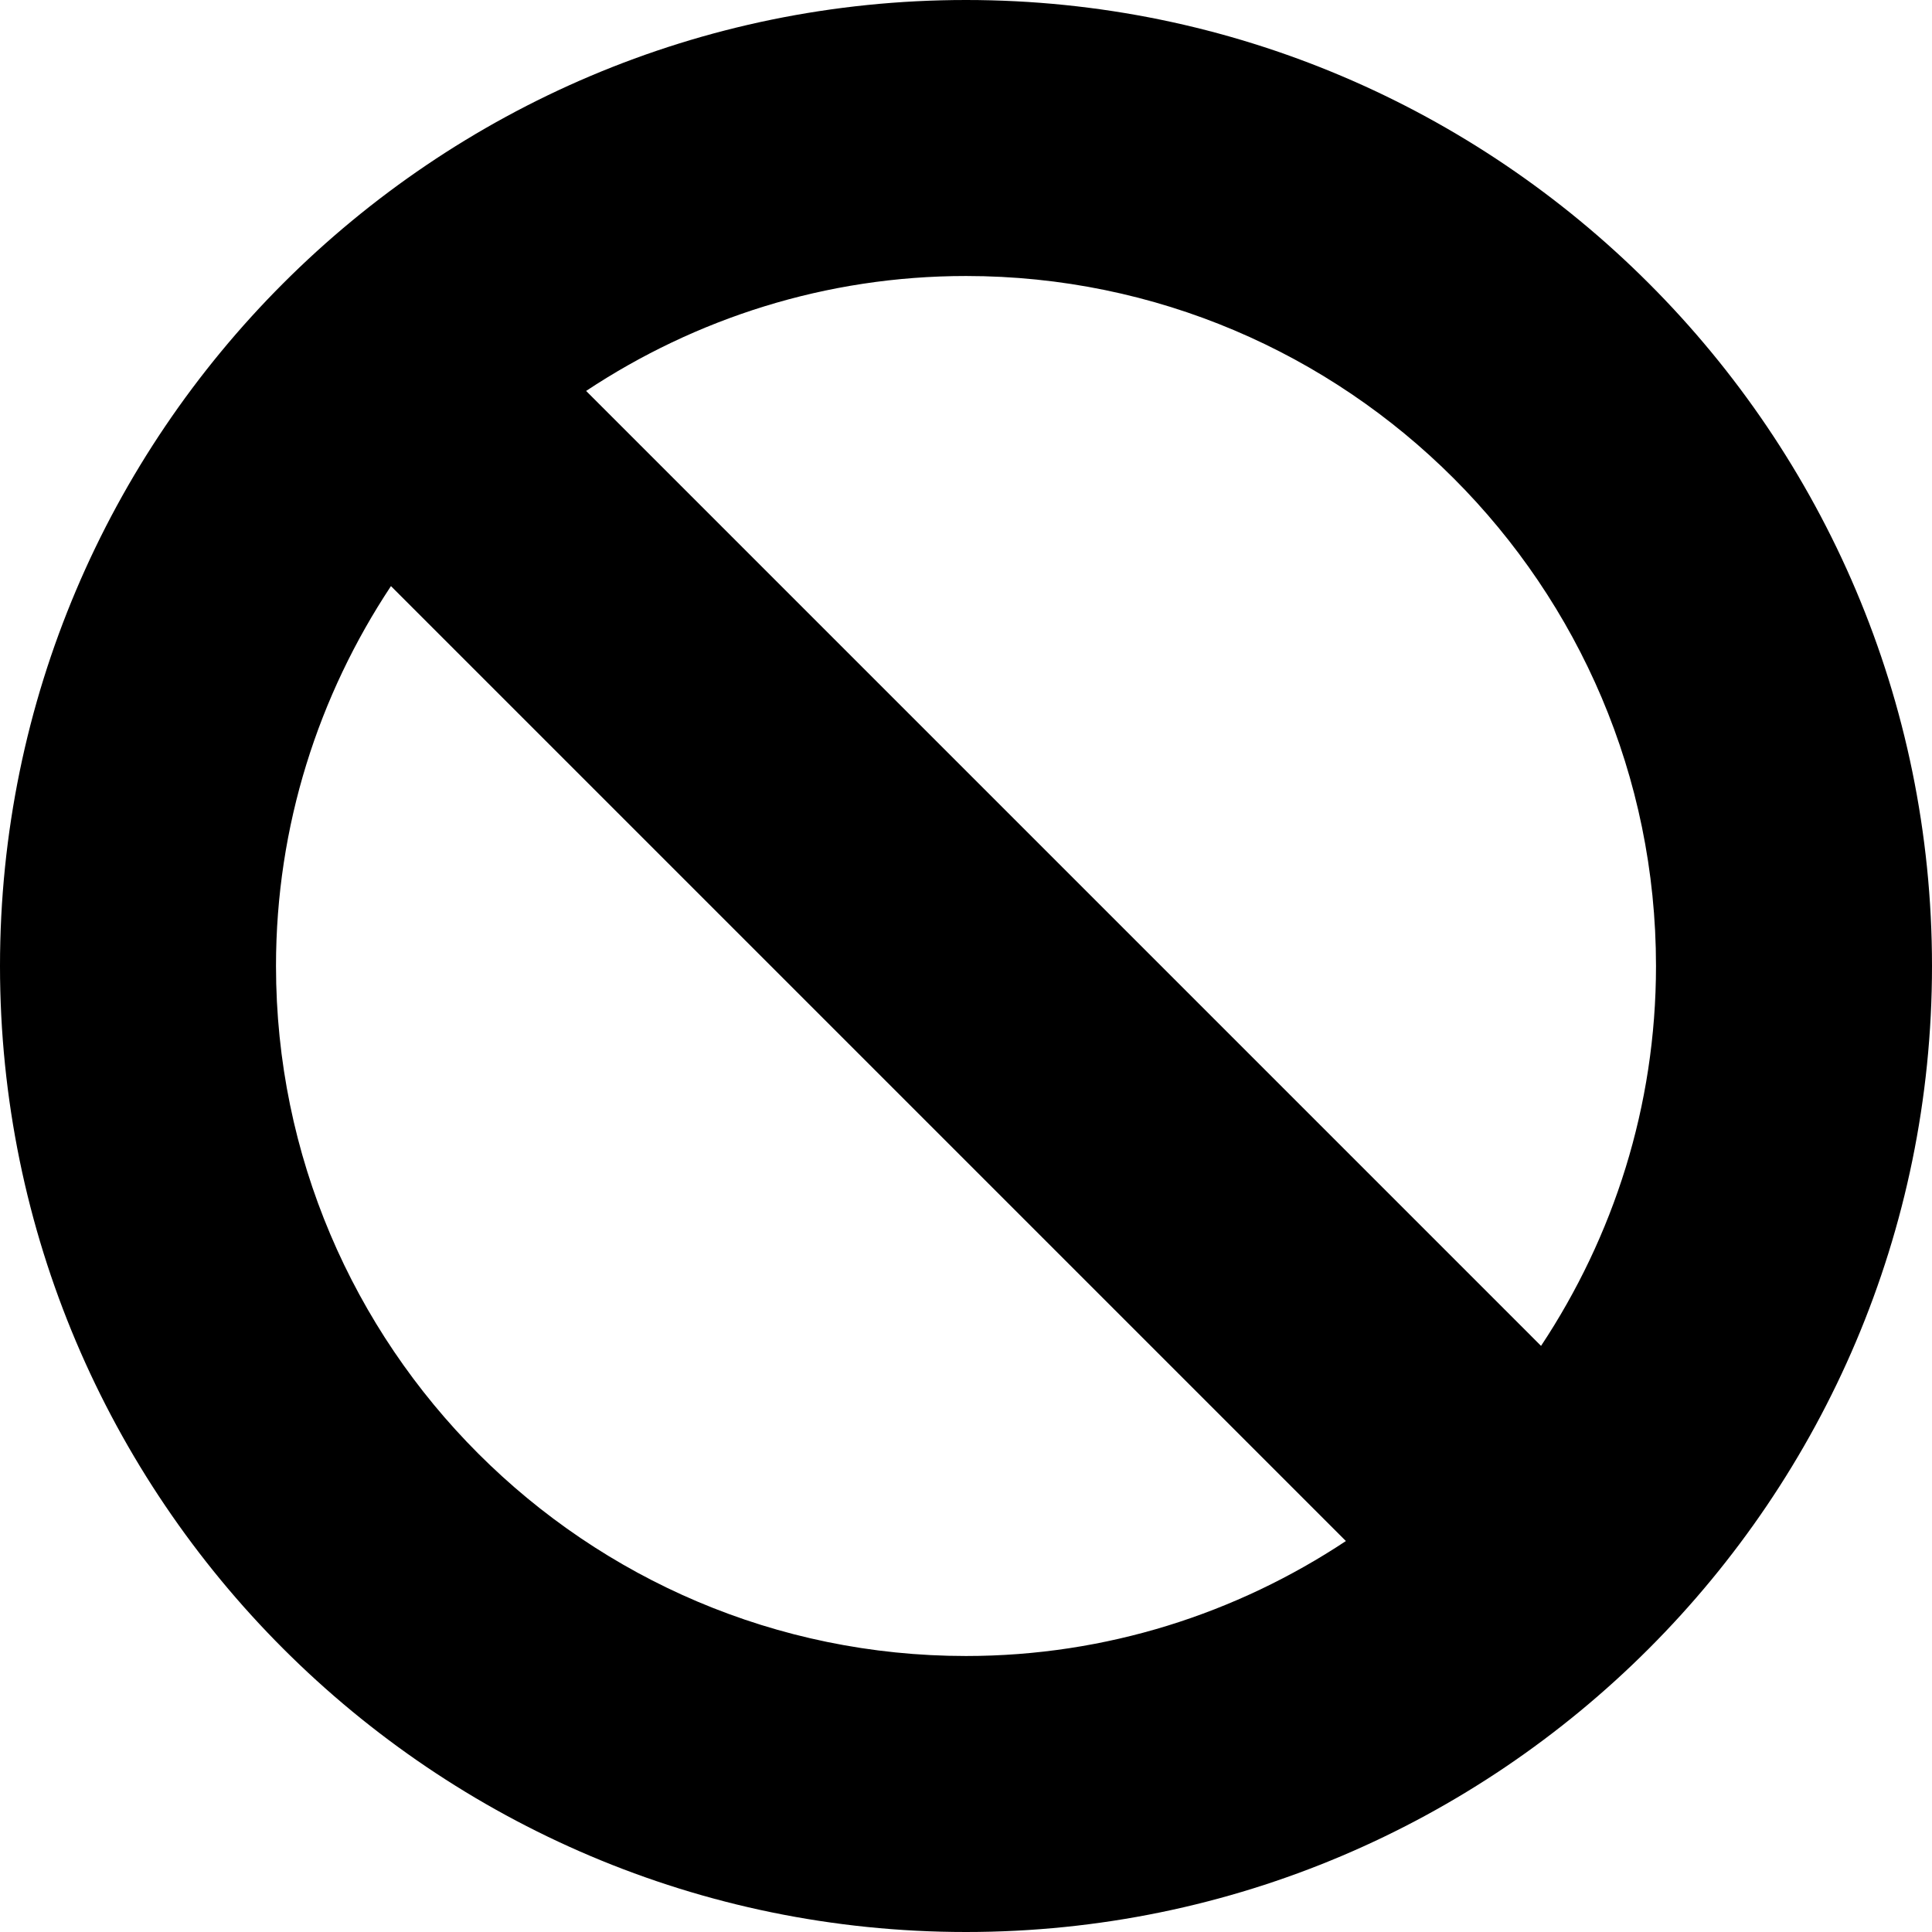 <svg xmlns="http://www.w3.org/2000/svg" viewBox="0 0 448 448"><path d="M224 0C100.49 0 0 100.49 0 224s100.49 224 224 224 224-100.49 224-224S347.51 0 224 0zm160 224c0 32.553-9.89 62.793-26.656 88.09L135.91 90.654C161.207 73.887 191.447 64 224 64c88.22 0 160 71.78 160 160zm-320 0c0-32.553 9.89-62.793 26.656-88.09L312.09 357.344C286.793 374.11 256.553 384 224 384c-88.22 0-160-71.78-160-160z"/></svg>